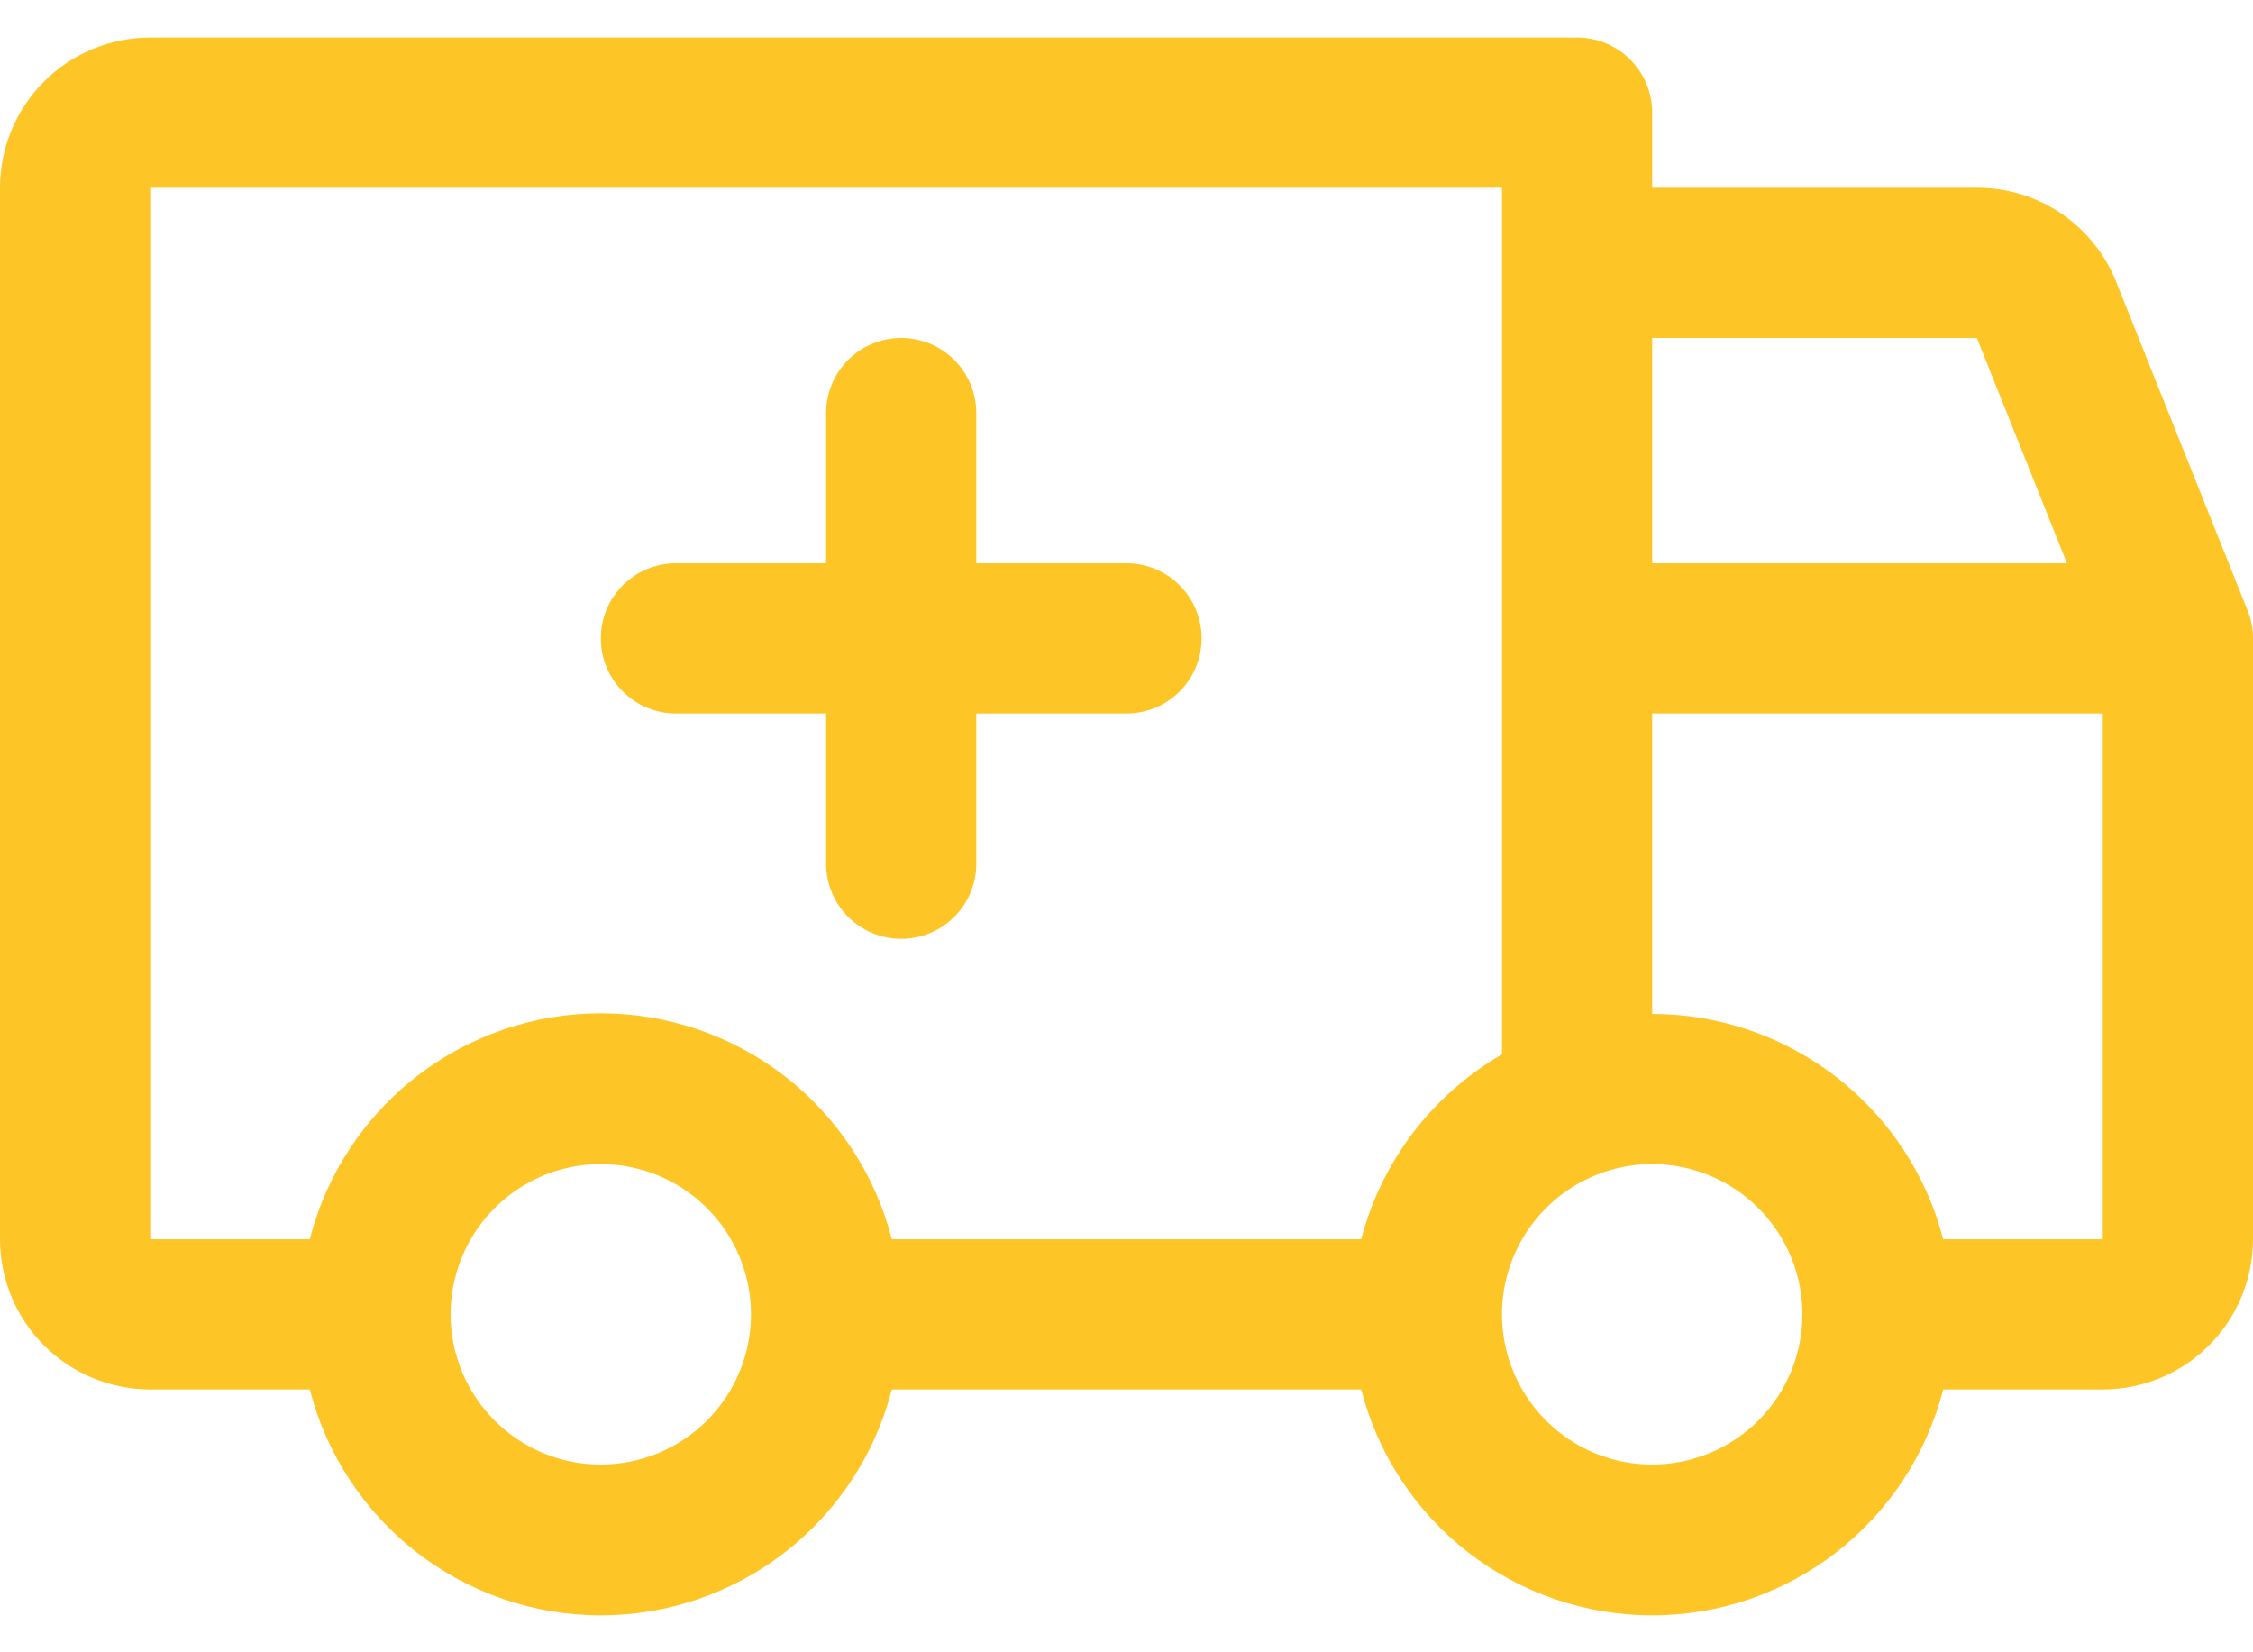<svg width="30" height="22" viewBox="0 0 30 22" fill="none" xmlns="http://www.w3.org/2000/svg">
<path d="M8 8.5C8 8.235 8.105 7.98 8.293 7.793C8.48 7.605 8.735 7.5 9 7.5H11V5.5C11 5.235 11.105 4.98 11.293 4.793C11.48 4.605 11.735 4.5 12 4.5C12.265 4.5 12.52 4.605 12.707 4.793C12.895 4.98 13 5.235 13 5.5V7.5H15C15.265 7.5 15.52 7.605 15.707 7.793C15.895 7.98 16 8.235 16 8.5C16 8.765 15.895 9.02 15.707 9.207C15.52 9.395 15.265 9.5 15 9.5H13V11.5C13 11.765 12.895 12.02 12.707 12.207C12.52 12.395 12.265 12.5 12 12.5C11.735 12.5 11.48 12.395 11.293 12.207C11.105 12.02 11 11.765 11 11.5V9.5H9C8.735 9.5 8.48 9.395 8.293 9.207C8.105 9.02 8 8.765 8 8.5ZM30 8.5V16.5C30 17.03 29.789 17.539 29.414 17.914C29.039 18.289 28.53 18.5 28 18.5H25.875C25.655 19.36 25.154 20.123 24.453 20.668C23.751 21.212 22.888 21.508 22 21.508C21.112 21.508 20.249 21.212 19.547 20.668C18.846 20.123 18.345 19.36 18.125 18.5H11.875C11.655 19.36 11.154 20.123 10.453 20.668C9.751 21.212 8.888 21.508 8 21.508C7.112 21.508 6.249 21.212 5.547 20.668C4.846 20.123 4.345 19.36 4.125 18.5H2C1.47 18.5 0.961 18.289 0.586 17.914C0.211 17.539 0 17.03 0 16.5V2.5C0 1.97 0.211 1.461 0.586 1.086C0.961 0.711 1.47 0.5 2 0.5H21C21.265 0.5 21.52 0.605 21.707 0.793C21.895 0.98 22 1.235 22 1.5V2.5H26.323C26.723 2.499 27.114 2.618 27.445 2.842C27.776 3.067 28.033 3.386 28.18 3.757L29.93 8.133C29.977 8.249 30 8.374 30 8.5ZM22 4.5V7.5H27.523L26.323 4.5H22ZM2 16.5H4.125C4.345 15.64 4.846 14.877 5.547 14.332C6.249 13.788 7.112 13.492 8 13.492C8.888 13.492 9.751 13.788 10.453 14.332C11.154 14.877 11.655 15.64 11.875 16.5H18.125C18.259 15.986 18.494 15.504 18.816 15.081C19.138 14.659 19.54 14.305 20 14.039V2.5H2V16.5ZM10 17.5C10 17.104 9.883 16.718 9.663 16.389C9.443 16.06 9.131 15.804 8.765 15.652C8.4 15.501 7.998 15.461 7.61 15.538C7.222 15.616 6.865 15.806 6.586 16.086C6.306 16.366 6.116 16.722 6.038 17.11C5.961 17.498 6.001 17.9 6.152 18.265C6.304 18.631 6.56 18.943 6.889 19.163C7.218 19.383 7.604 19.5 8 19.5C8.53 19.5 9.039 19.289 9.414 18.914C9.789 18.539 10 18.03 10 17.5ZM24 17.5C24 17.104 23.883 16.718 23.663 16.389C23.443 16.06 23.131 15.804 22.765 15.652C22.4 15.501 21.998 15.461 21.61 15.538C21.222 15.616 20.866 15.806 20.586 16.086C20.306 16.366 20.116 16.722 20.038 17.11C19.961 17.498 20.001 17.9 20.152 18.265C20.304 18.631 20.56 18.943 20.889 19.163C21.218 19.383 21.604 19.5 22 19.5C22.53 19.5 23.039 19.289 23.414 18.914C23.789 18.539 24 18.03 24 17.5ZM28 16.5V9.5H22V13.5C22.887 13.501 23.748 13.796 24.45 14.339C25.151 14.882 25.652 15.642 25.875 16.5H28Z" fill="#FEC526"/>
</svg>
